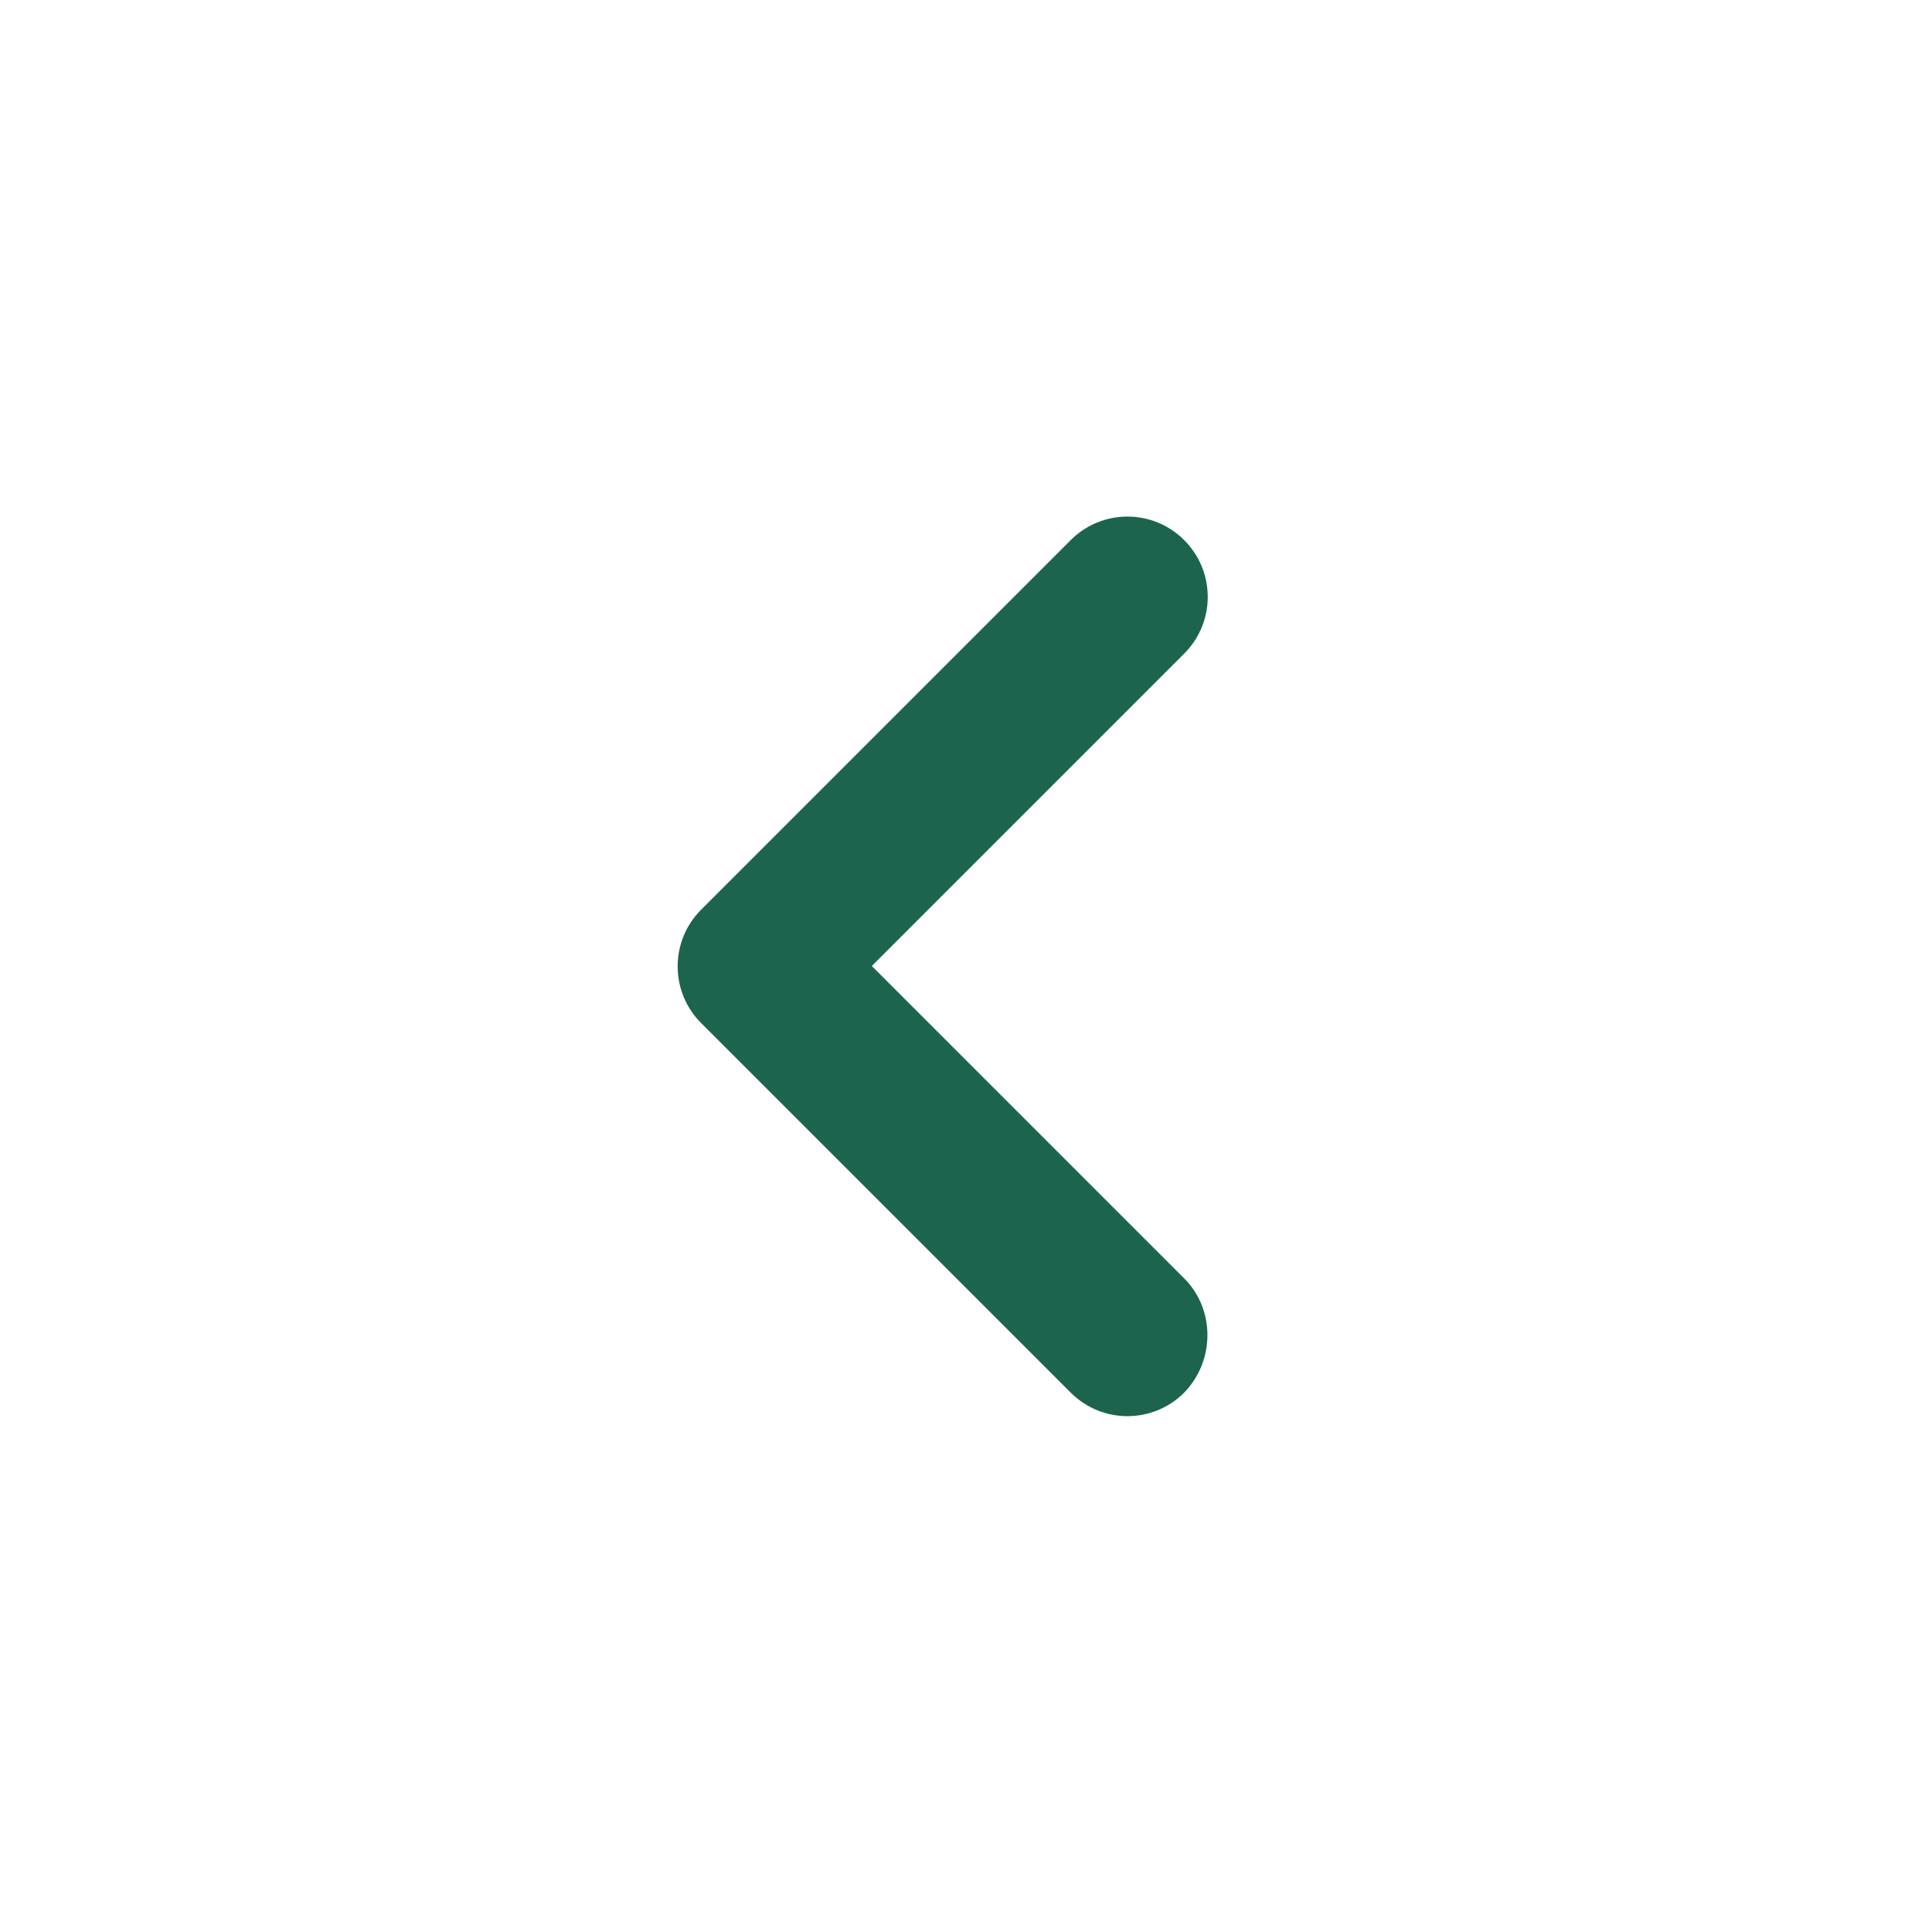 <svg width="16" height="16" viewBox="0 0 16 16" fill="none" xmlns="http://www.w3.org/2000/svg">
<path d="M9.807 10.587L7.22 8L9.807 5.413C10.067 5.153 10.067 4.733 9.807 4.473C9.547 4.213 9.127 4.213 8.867 4.473L5.807 7.533C5.547 7.793 5.547 8.213 5.807 8.473L8.867 11.533C9.127 11.793 9.547 11.793 9.807 11.533C10.06 11.273 10.067 10.847 9.807 10.587Z" fill="#1C644E"/>
</svg>
